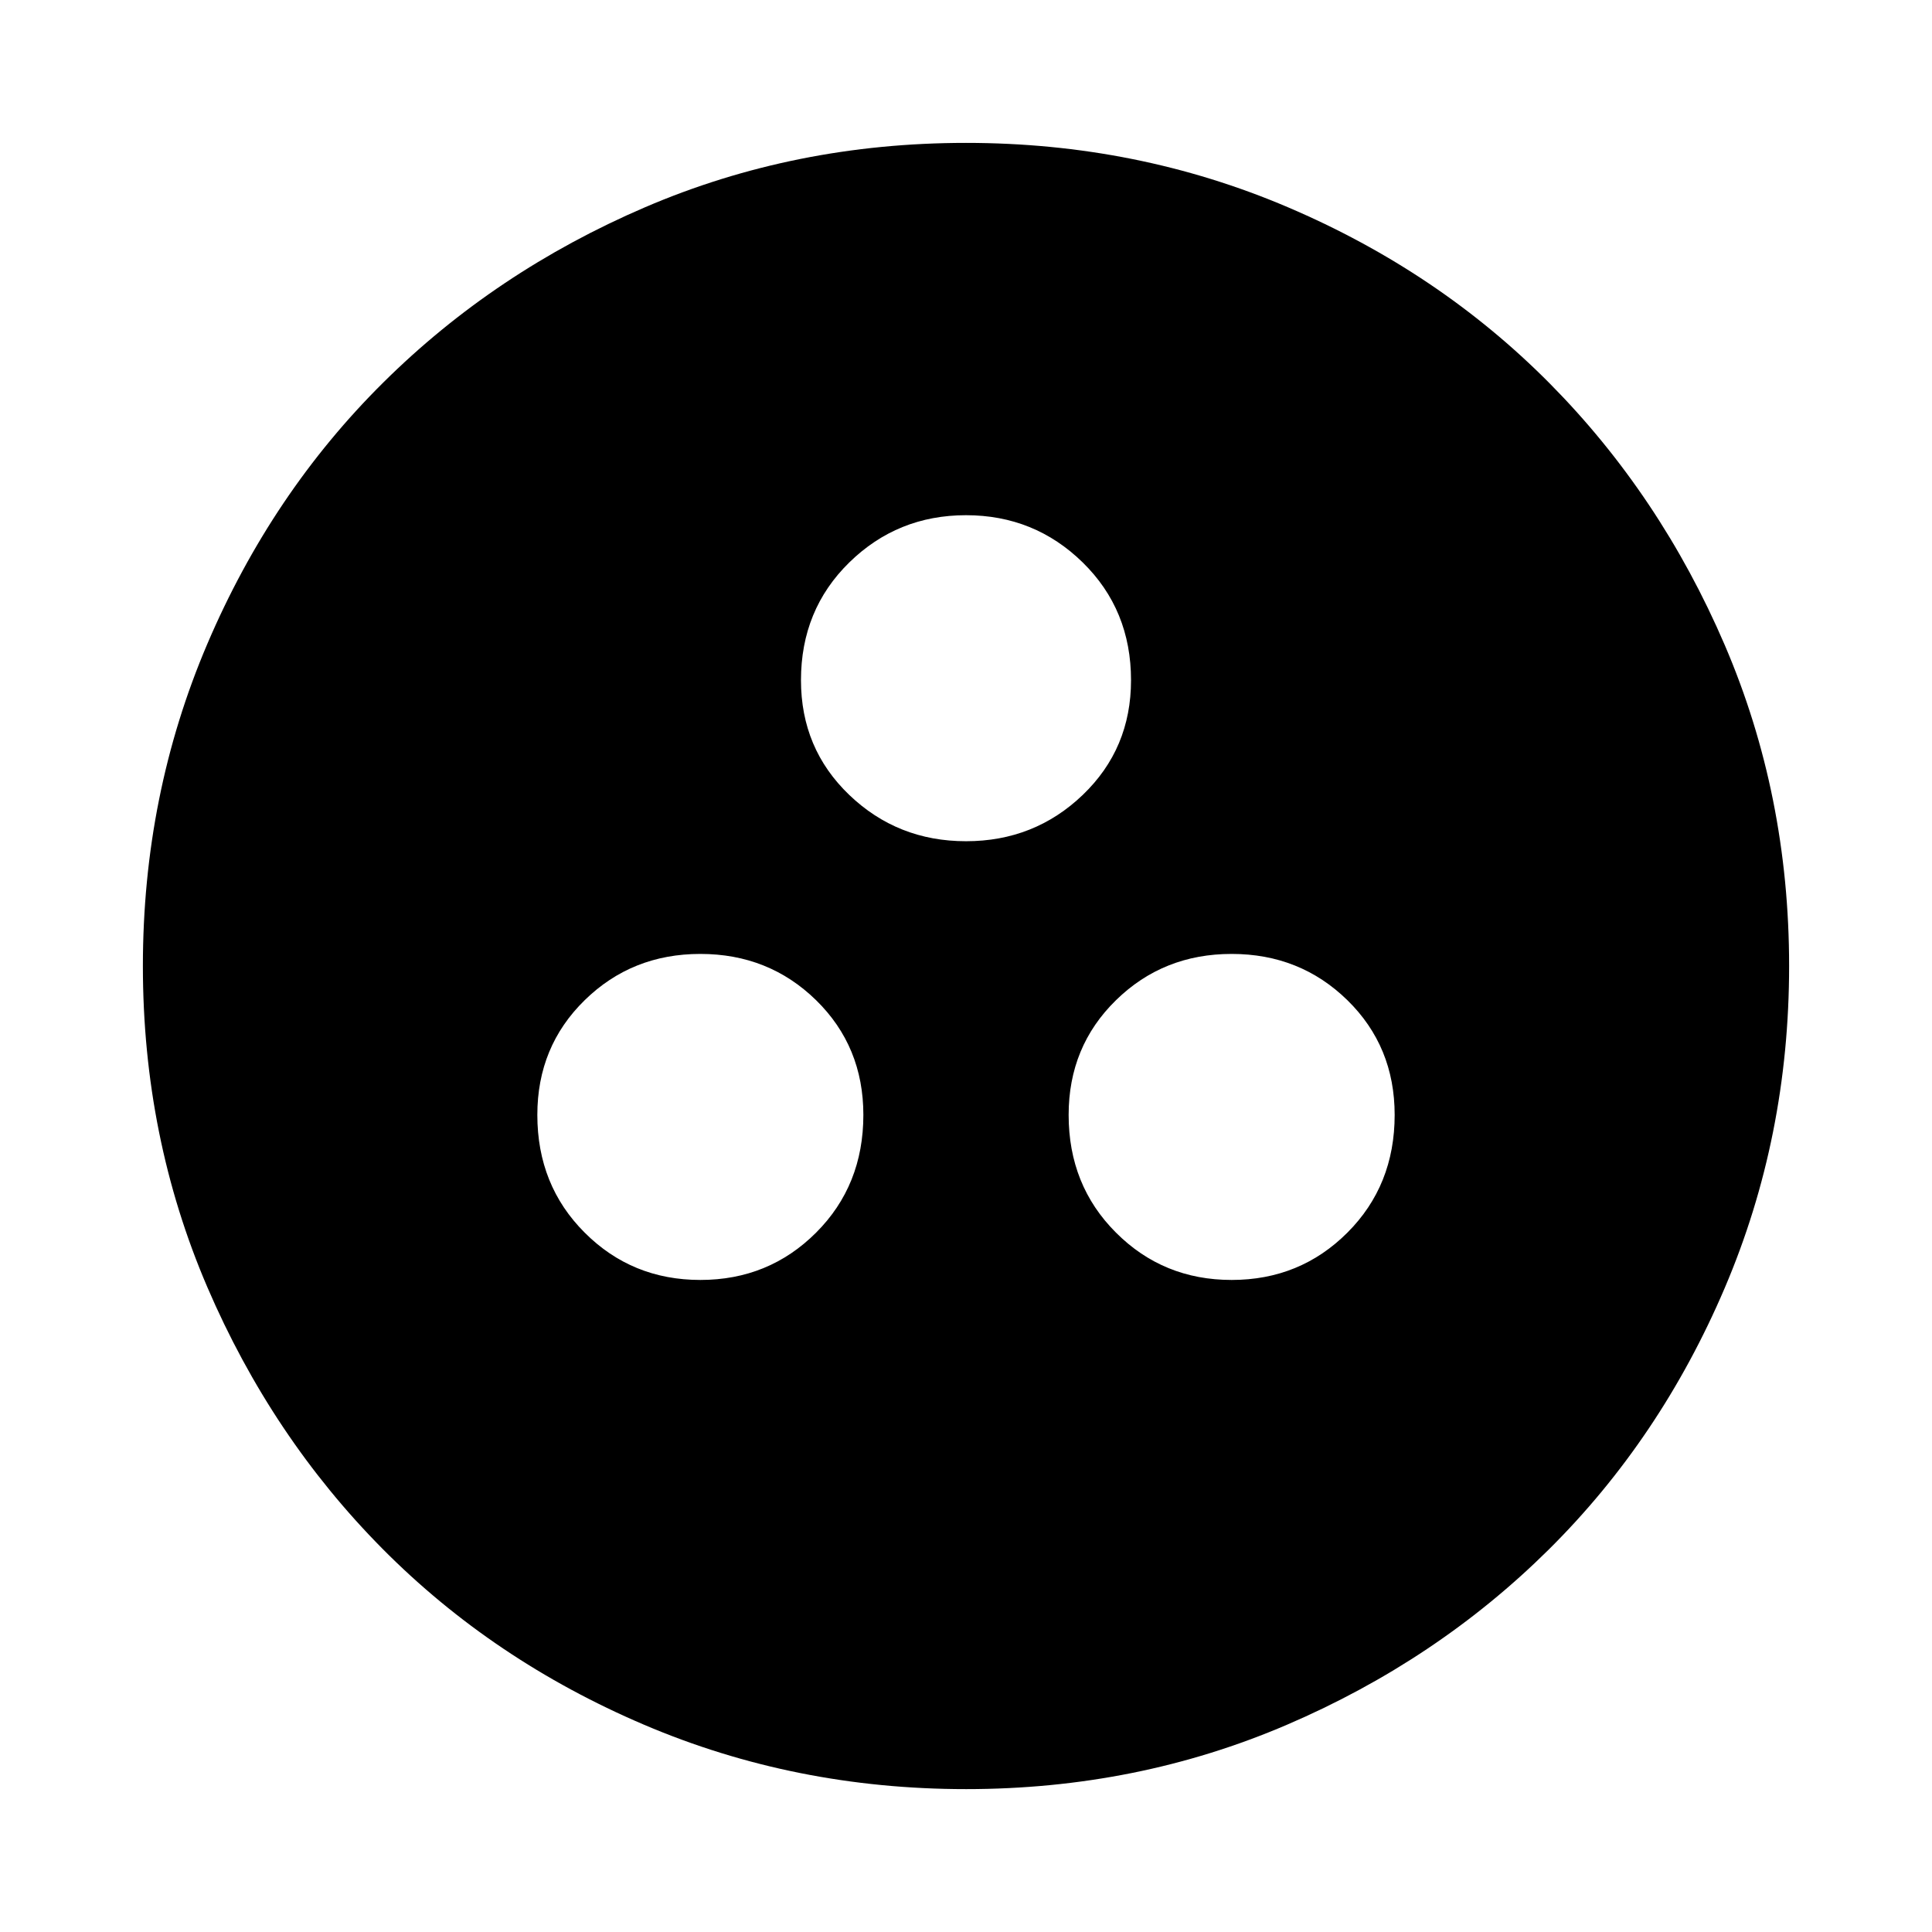 <svg xmlns="http://www.w3.org/2000/svg" height="24" width="24"><path d="M8.7 15.9q.85 0 1.438-.588.587-.587.587-1.462 0-.85-.587-1.425-.588-.575-1.438-.575t-1.437.575q-.588.575-.588 1.425 0 .875.588 1.462.587.588 1.437.588Zm6.6 0q.85 0 1.438-.588.587-.587.587-1.462 0-.85-.587-1.425-.588-.575-1.438-.575t-1.437.575q-.588.575-.588 1.425 0 .875.588 1.462.587.588 1.437.588ZM12 10.45q.85 0 1.45-.575t.6-1.425q0-.875-.6-1.463Q12.85 6.4 12 6.4t-1.45.587q-.6.588-.6 1.463 0 .85.6 1.425.6.575 1.45.575Zm0 11.775q-2.125 0-4-.8t-3.25-2.187q-1.375-1.388-2.175-3.25-.8-1.863-.8-3.988t.8-4q.8-1.875 2.188-3.25Q6.15 3.375 8.012 2.575q1.863-.8 3.988-.8t4 .8q1.875.8 3.25 2.187 1.375 1.388 2.175 3.25.8 1.863.8 3.988t-.8 4q-.8 1.875-2.187 3.25-1.388 1.375-3.25 2.175-1.863.8-3.988.8Z"/></svg>